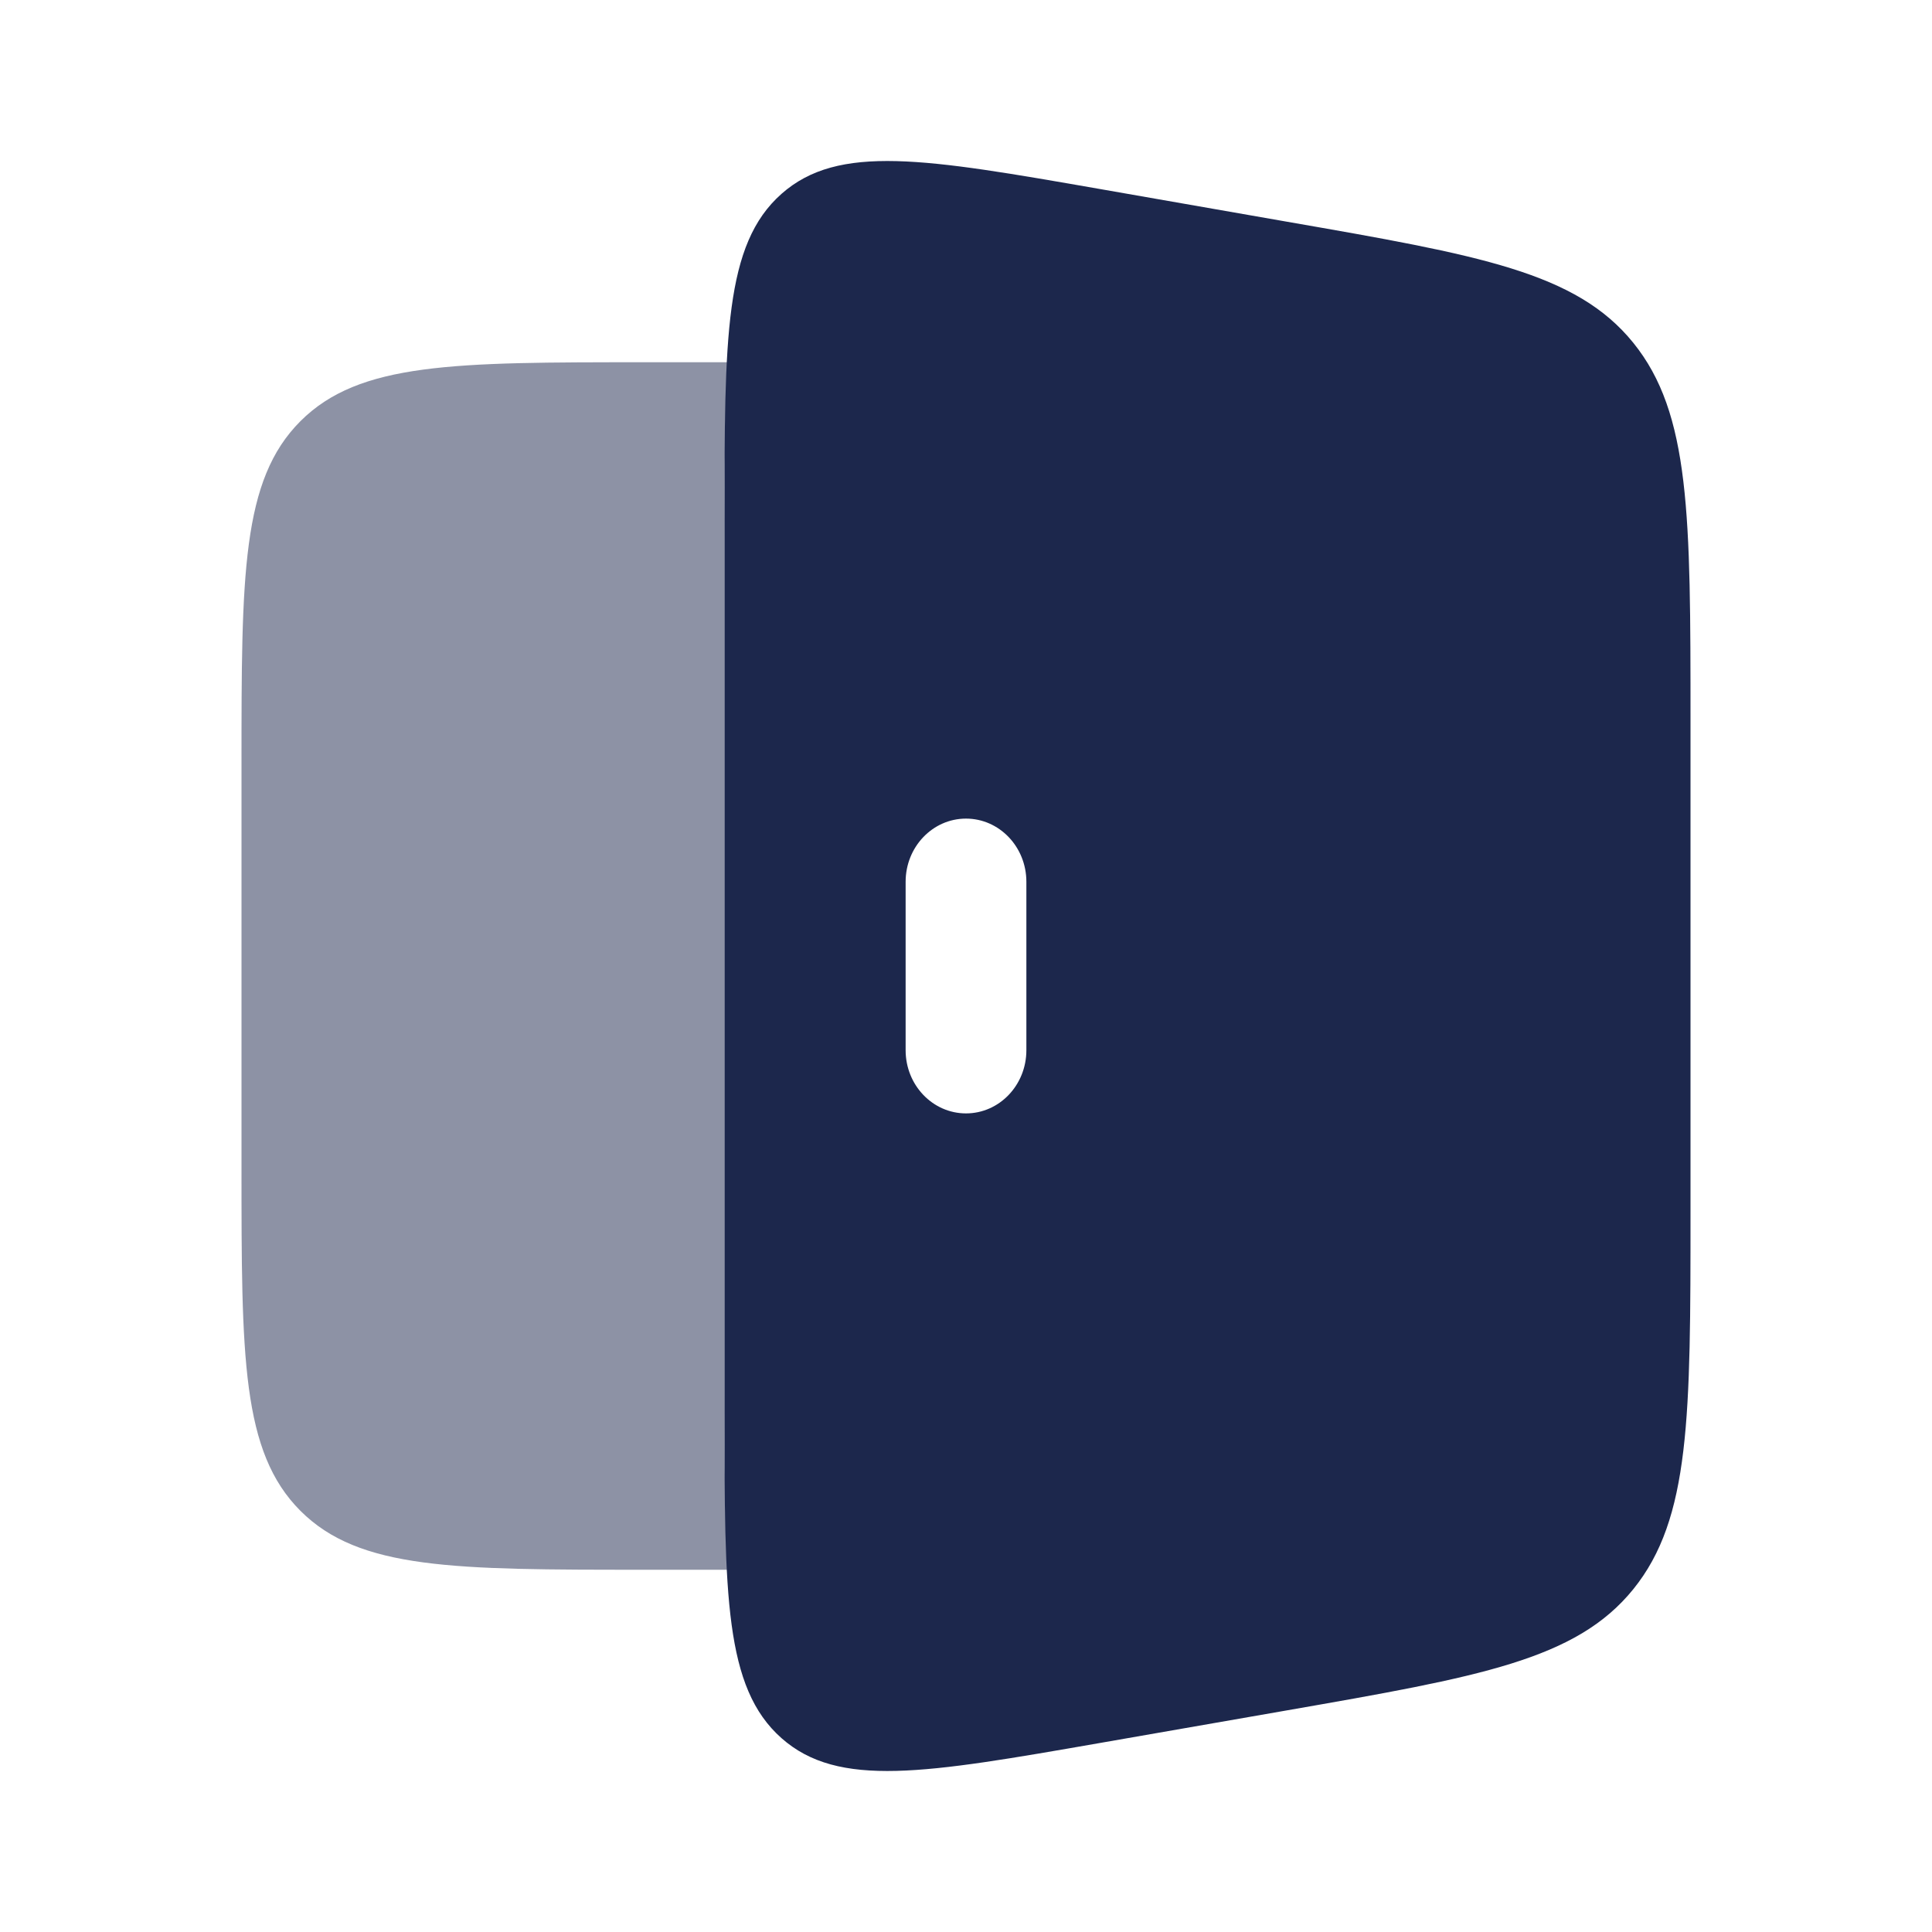 <svg width="800px" height="800px" viewBox="0 0 24 24" fill="none" xmlns="http://www.w3.org/2000/svg">
<path opacity="0.5" d="M9.052 4.5C9 5.078 9 5.804 9 6.722V17.278C9 18.196 9 18.922 9.052 19.5H8C5.643 19.5 4.464 19.5 3.732 18.768C3 18.035 3 16.857 3 14.5V9.5C3 7.143 3 5.964 3.732 5.232C4.464 4.5 5.643 4.5 8 4.5H9.052Z" fill="#1C274C"/>
<path fill-rule="evenodd" clip-rule="evenodd" d="M9.707 2.409C9 3.036 9 4.183 9 6.476V17.524C9 19.817 9 20.964 9.707 21.591C10.415 22.218 11.495 22.03 13.658 21.653L15.986 21.247C18.381 20.829 19.578 20.62 20.289 19.742C21 18.863 21 17.593 21 15.053V8.947C21 6.407 21 5.137 20.289 4.258C19.578 3.38 18.381 3.171 15.986 2.754L13.658 2.347C11.495 1.97 10.415 1.782 9.707 2.409ZM12.75 10.954C12.75 10.52 12.414 10.169 12 10.169C11.586 10.169 11.25 10.52 11.25 10.954V13.046C11.25 13.48 11.586 13.831 12 13.831C12.414 13.831 12.75 13.48 12.75 13.046V10.954Z" fill="#1C274C"/>
</svg>